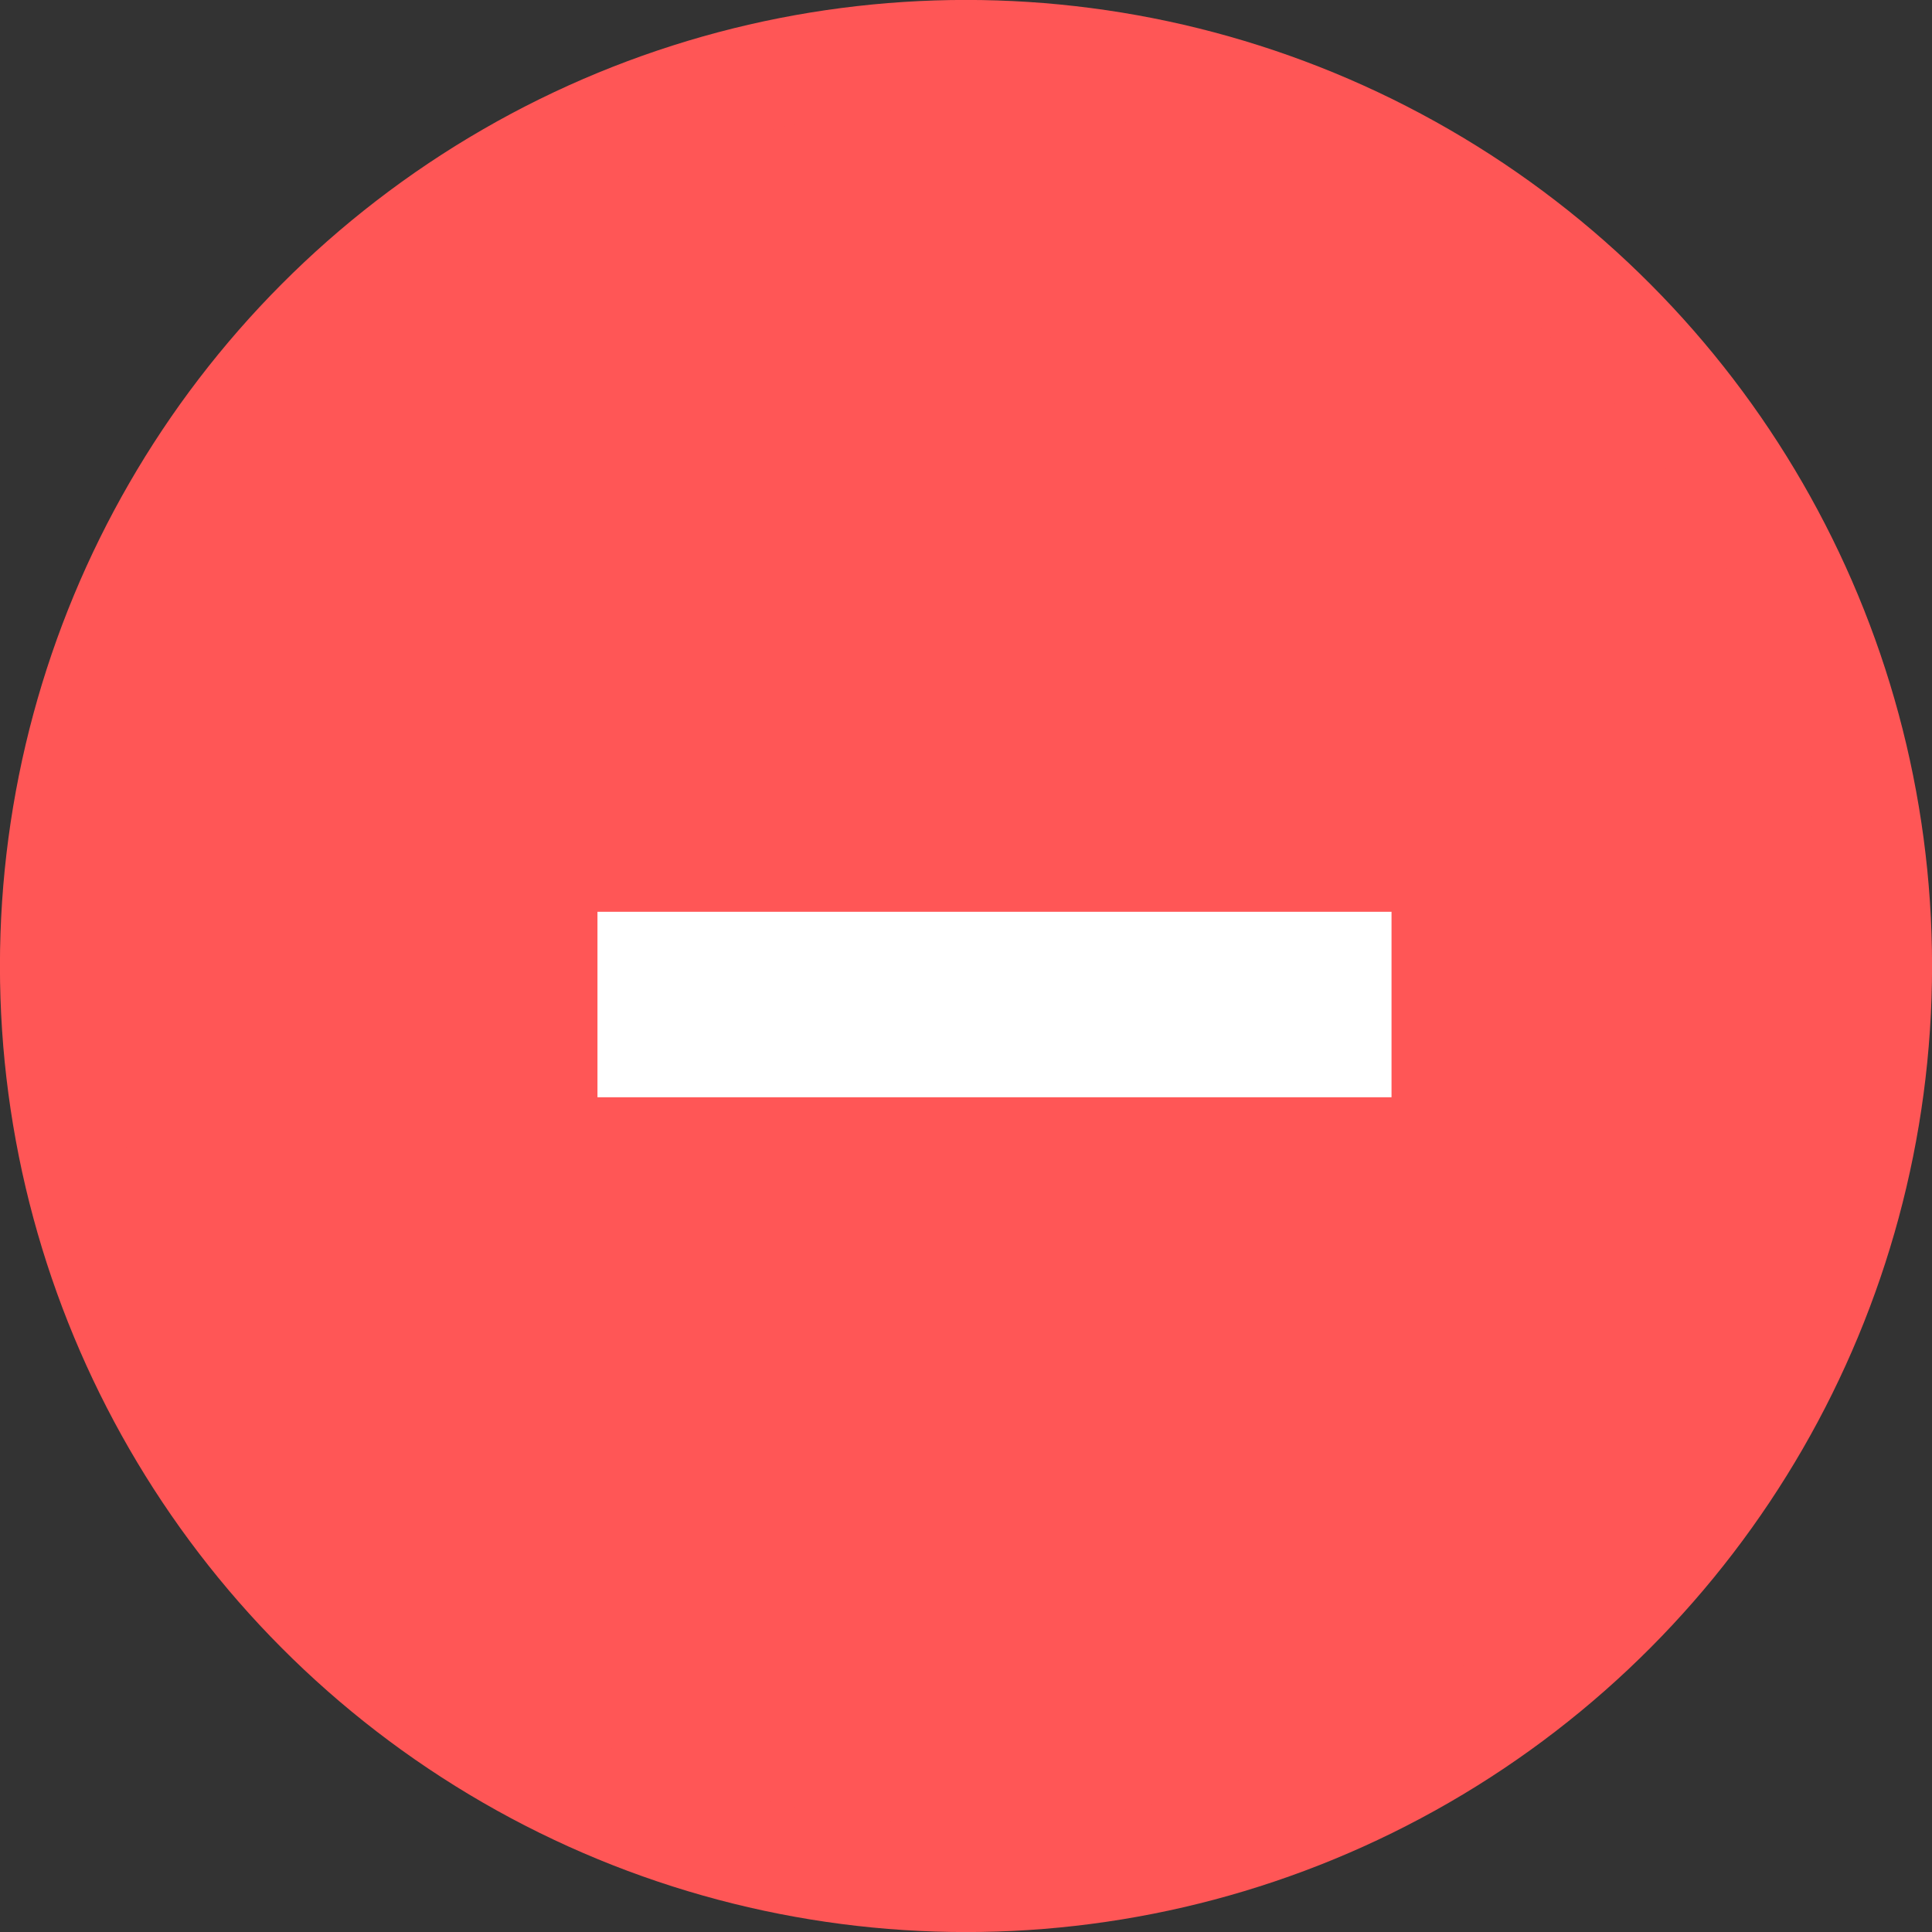 <svg width="16" height="16" viewBox="0 0 16 16" fill="none" xmlns="http://www.w3.org/2000/svg">
<rect x="0" y="0" width="16" height="16" fill="#333333" stroke="none"/>
<circle cx="8" cy="8" r="7.556" fill="#FF5656" stroke="#FF5656" stroke-width="0.889"/>
<path d="M11.524 7.551V9.087H4.948V7.551H11.524Z" fill="white"/>
</svg>
